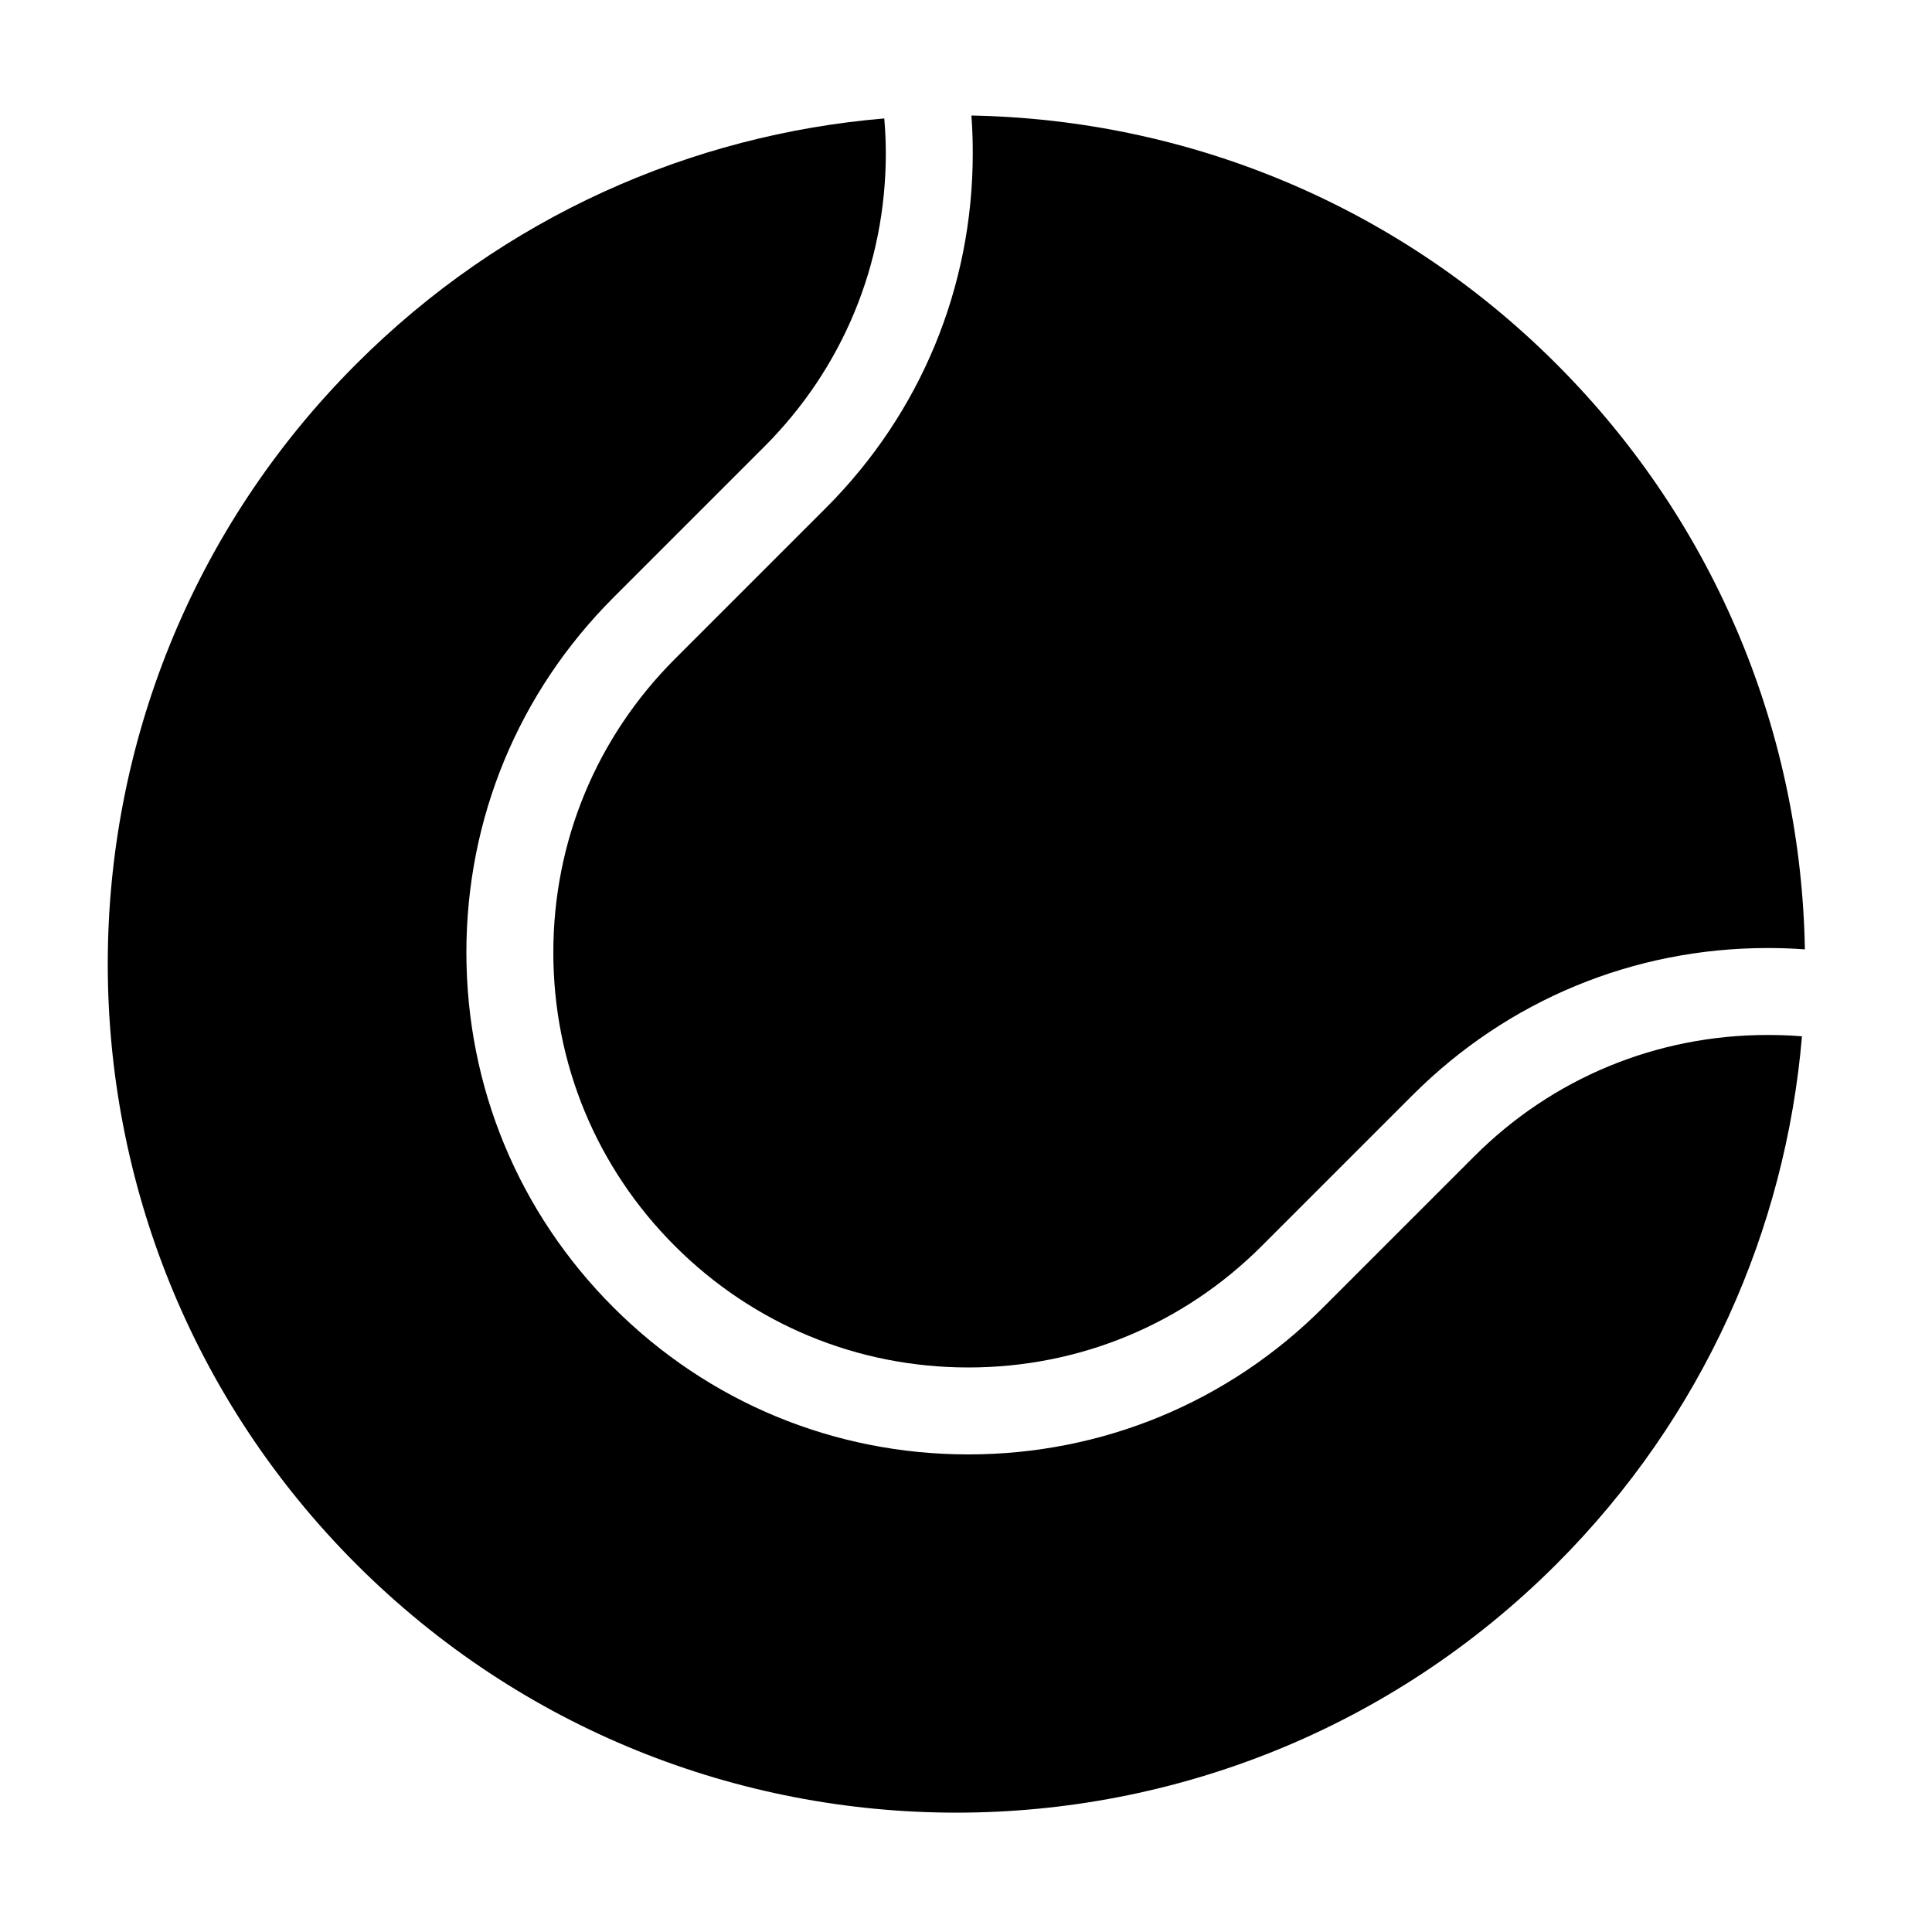<?xml version="1.0" encoding="utf-8"?>
<!-- Generator: Adobe Illustrator 18.1.0, SVG Export Plug-In . SVG Version: 6.00 Build 0)  -->
<svg version="1.1" id="Layer_1" xmlns="http://www.w3.org/2000/svg" xmlns:xlink="http://www.w3.org/1999/xlink" x="0px" y="0px"
	 width="1000px" height="1000px" viewBox="0 0 1000 1000" enable-background="new 0 0 1000 1000" xml:space="preserve">
<g>
	<path d="M502.8,59.8c0.5,6.5,0.7,13,0.7,19.5c0,69.4-27,134.6-76.1,183.7l-78.1,78.1c-40.6,40.6-62.9,94.5-62.9,151.9
		c0,57.4,22.3,111.3,62.9,151.9c40.6,40.6,94.5,62.9,151.9,62.9s111.3-22.3,151.9-62.9l78.1-78.1c49.1-49.1,114.3-76.1,183.7-76.1
		c6.5,0,12.9,0.2,19.3,0.7c-1.9-109.9-44.7-219.1-128.6-303C721.8,104.6,612.6,61.8,502.8,59.8z"/>
	<path d="M763,598.6l-78.1,78.1c-49.1,49.1-114.3,76.1-183.7,76.1c-69.4,0-134.6-27-183.7-76.1c-49.1-49.1-76.1-114.3-76.1-183.7
		c0-69.4,27-134.6,76.1-183.7l78.1-78.1c40.6-40.6,62.9-94.5,62.9-151.9c0-6-0.3-12-0.8-18c-99.7,8.4-197.1,50.8-273.3,127.1
		c-171.5,171.5-171.5,449.6,0,621.2c171.5,171.5,449.6,171.5,621.2,0c76.2-76.2,118.6-173.5,127.1-273.2c-5.9-0.5-11.8-0.7-17.8-0.7
		C857.5,535.7,803.5,558,763,598.6z"/>
</g>
</svg>
